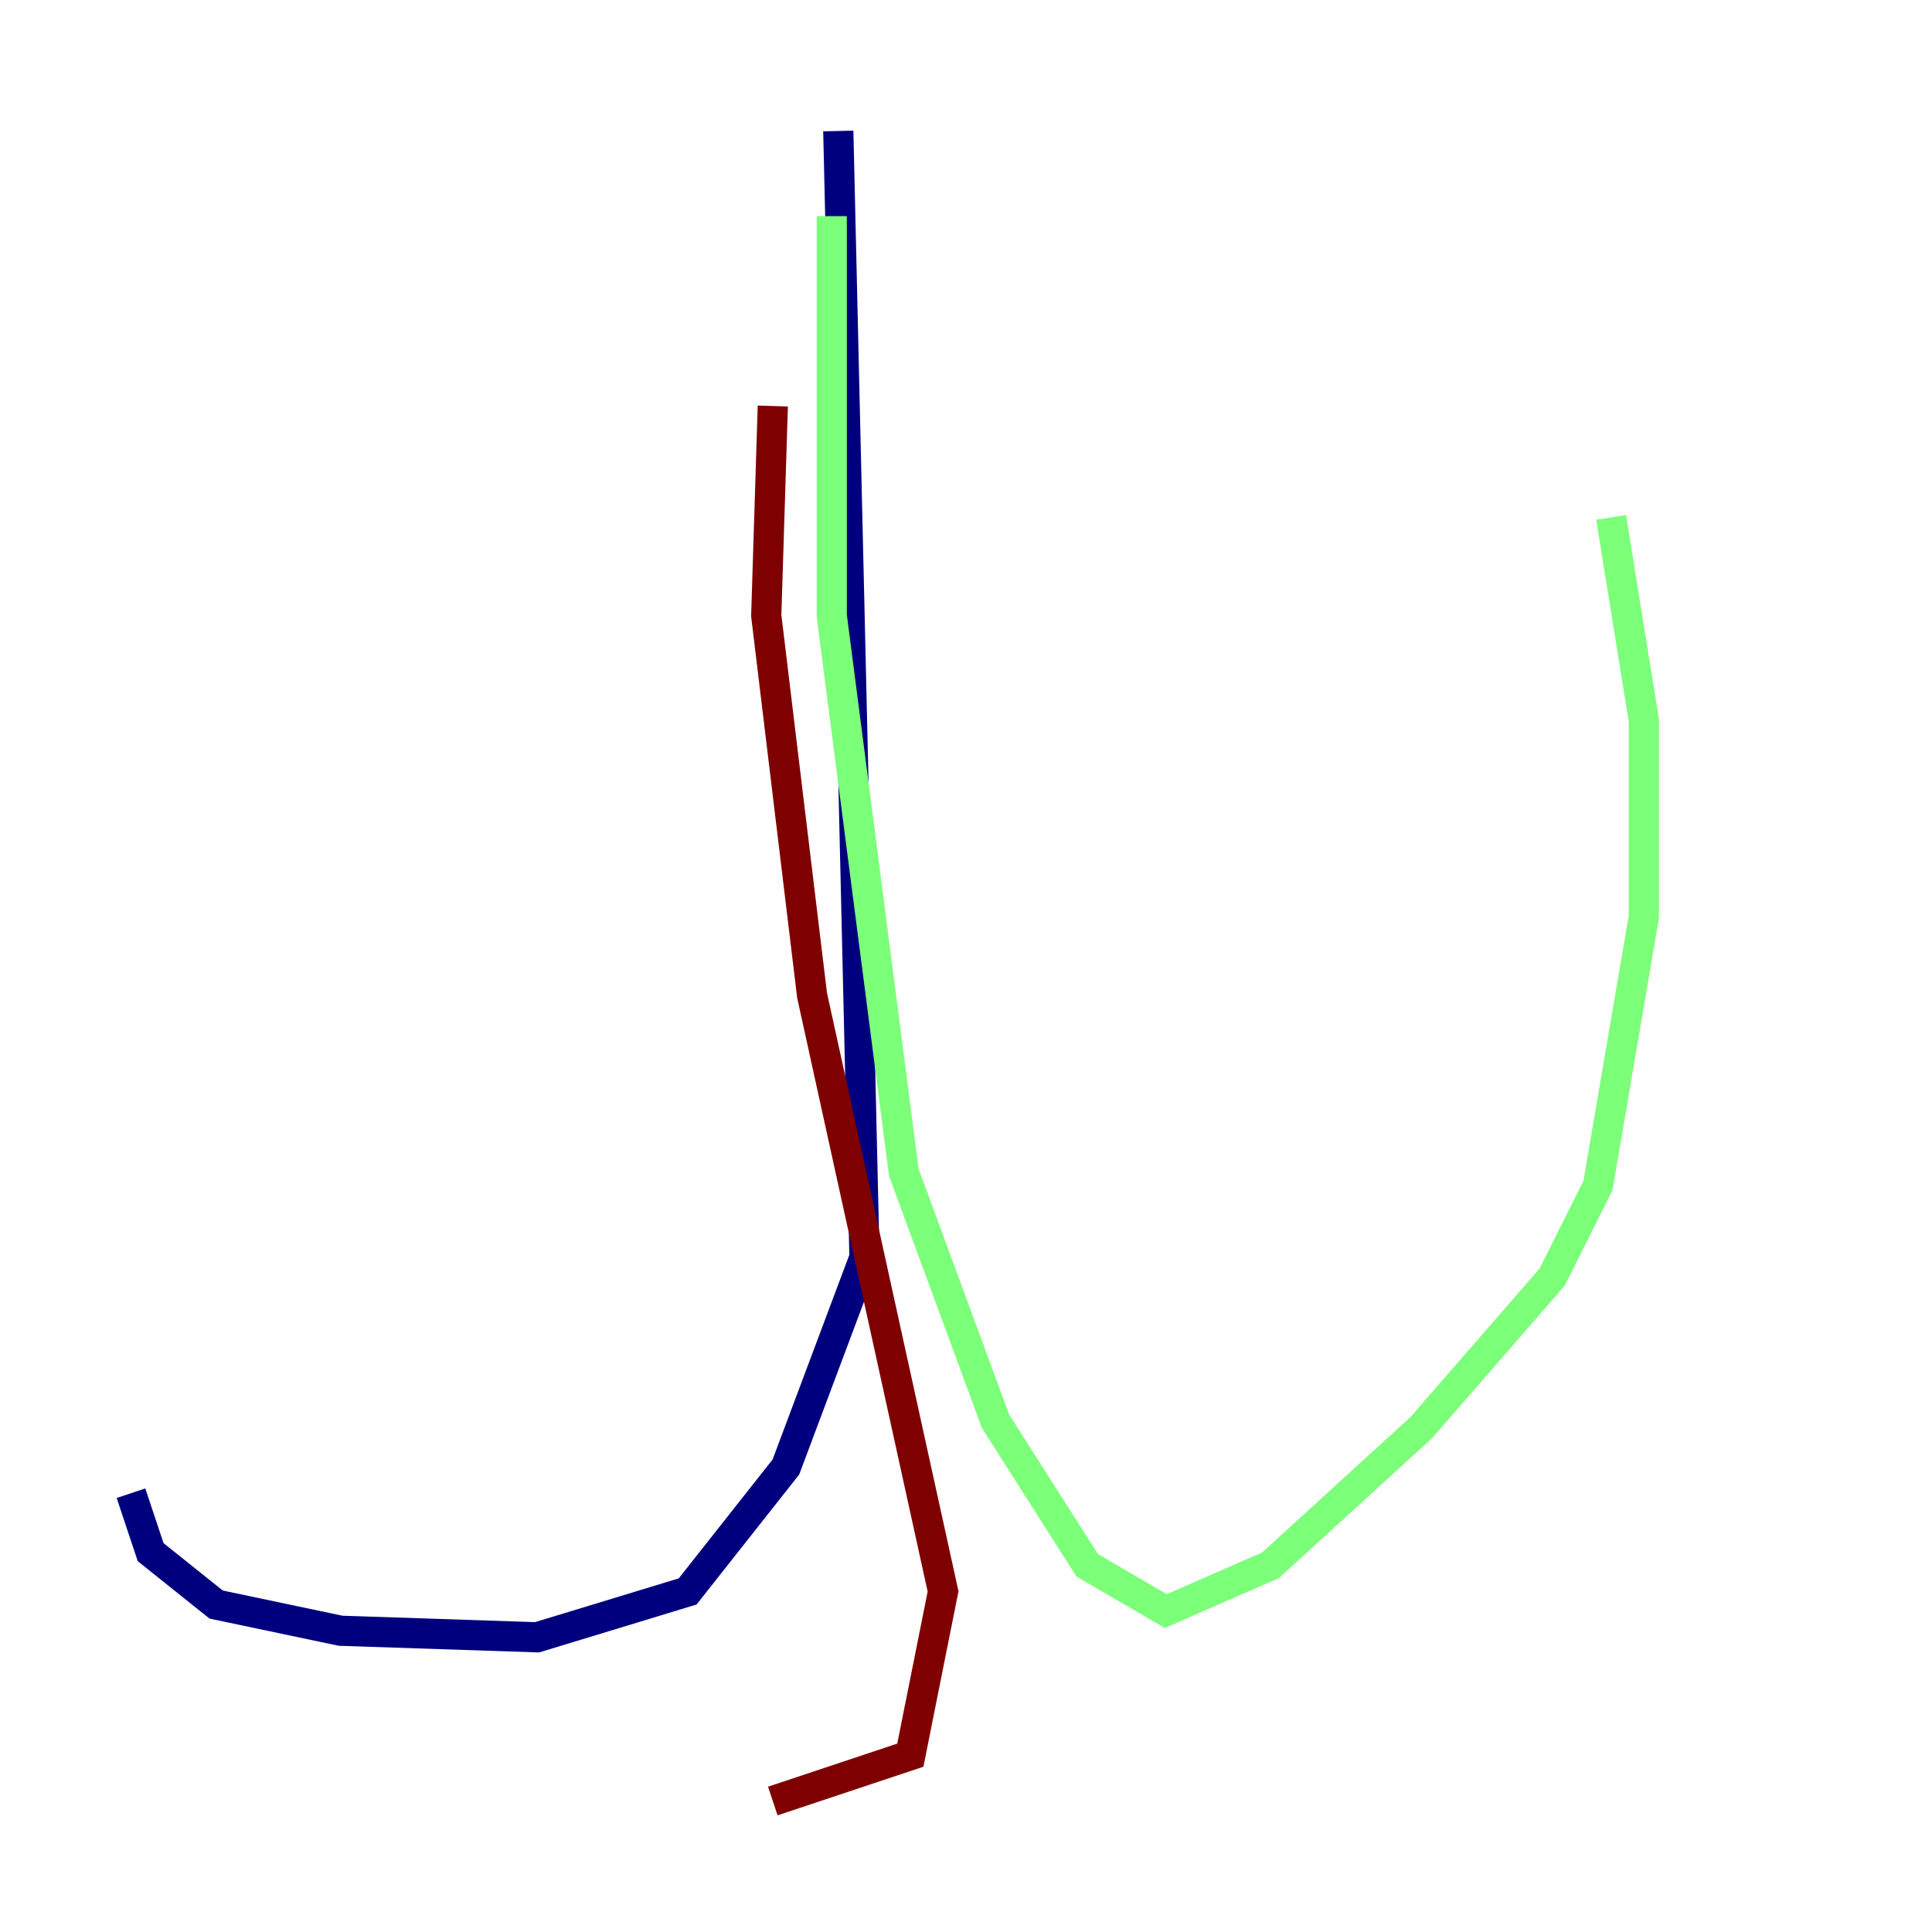 <?xml version="1.0" encoding="utf-8" ?>
<svg baseProfile="tiny" height="128" version="1.2" viewBox="0,0,128,128" width="128" xmlns="http://www.w3.org/2000/svg" xmlns:ev="http://www.w3.org/2001/xml-events" xmlns:xlink="http://www.w3.org/1999/xlink"><defs /><polyline fill="none" points="55.539,8.678 57.275,83.308 52.068,97.193 45.559,105.437 35.58,108.475 22.563,108.041 14.319,106.305 9.98,102.834 8.678,98.929" stroke="#00007f" stroke-width="2" /><polyline fill="none" points="55.105,14.319 55.105,40.786 59.878,77.668 65.953,94.156 72.027,103.702 77.234,106.739 84.176,103.702 94.156,94.59 102.834,84.61 105.871,78.536 108.909,60.746 108.909,47.729 106.739,34.278" stroke="#7cff79" stroke-width="2" /><polyline fill="none" points="51.2,26.902 50.766,40.786 53.803,65.953 62.481,105.437 60.312,116.285 51.2,119.322" stroke="#7f0000" stroke-width="2" /></svg>